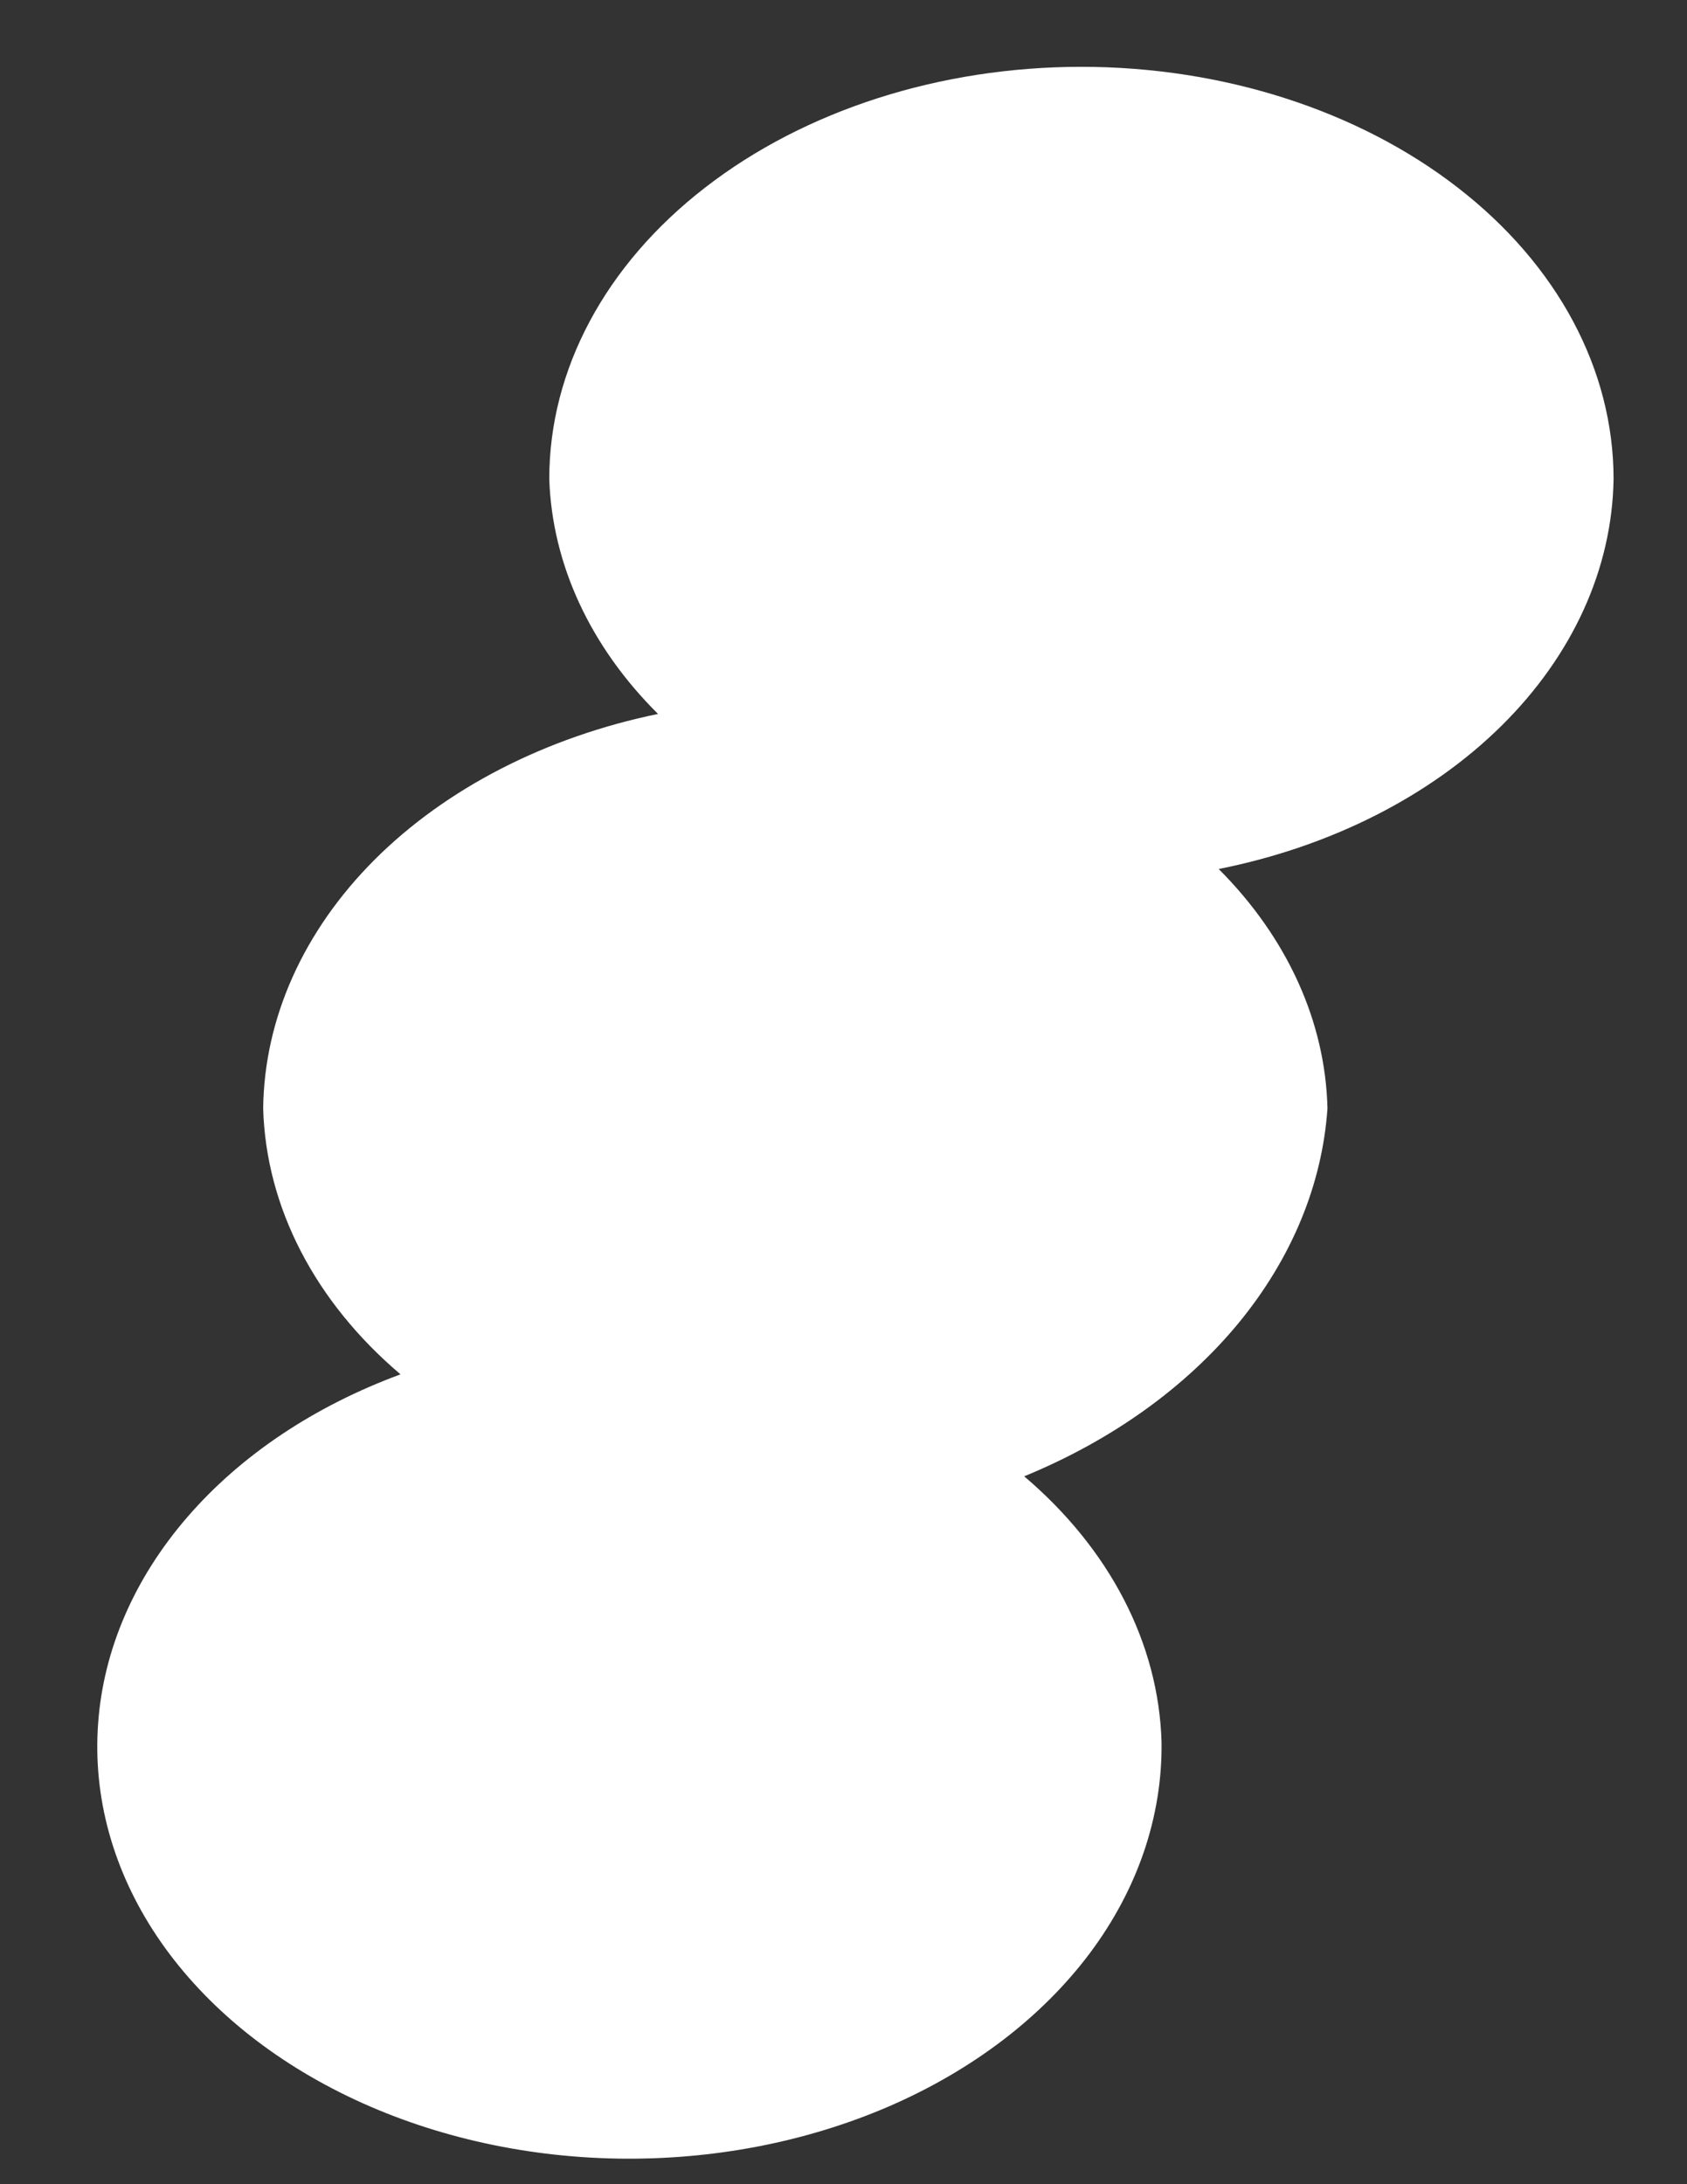 <?xml version="1.0" encoding="UTF-8" standalone="no"?><svg width='17' height='22' viewBox='0 0 17 22' fill='none' xmlns='http://www.w3.org/2000/svg'>
<rect x="0" y="0" width="17" height="22" fill="#333333" stroke="none"/>
<g style='mix-blend-mode:color-dodge'>
<path d='M10.321 14.87C11.2 14.509 11.943 13.978 12.479 13.329C13.014 12.679 13.324 11.934 13.377 11.164C13.356 10.29 12.972 9.445 12.281 8.753C13.41 8.528 14.411 8.021 15.13 7.311C15.849 6.601 16.246 5.727 16.26 4.825C16.26 3.723 15.695 2.667 14.689 1.889C13.684 1.11 12.319 0.673 10.897 0.673C9.475 0.673 8.111 1.11 7.106 1.889C6.1 2.667 5.535 3.723 5.535 4.825C5.564 5.684 5.948 6.513 6.631 7.191C5.497 7.425 4.495 7.941 3.776 8.658C3.058 9.376 2.663 10.256 2.652 11.164C2.68 12.157 3.171 13.109 4.036 13.843C3.168 14.163 2.427 14.658 1.891 15.277C1.355 15.895 1.043 16.613 0.989 17.356C0.934 18.1 1.139 18.841 1.581 19.502C2.024 20.163 2.688 20.72 3.504 21.114C4.319 21.508 5.257 21.725 6.218 21.742C7.18 21.759 8.129 21.576 8.968 21.212C9.806 20.847 10.502 20.315 10.984 19.671C11.466 19.026 11.714 18.293 11.705 17.549C11.677 16.555 11.185 15.604 10.321 14.87Z' fill='white'/>
</g>
</svg>
